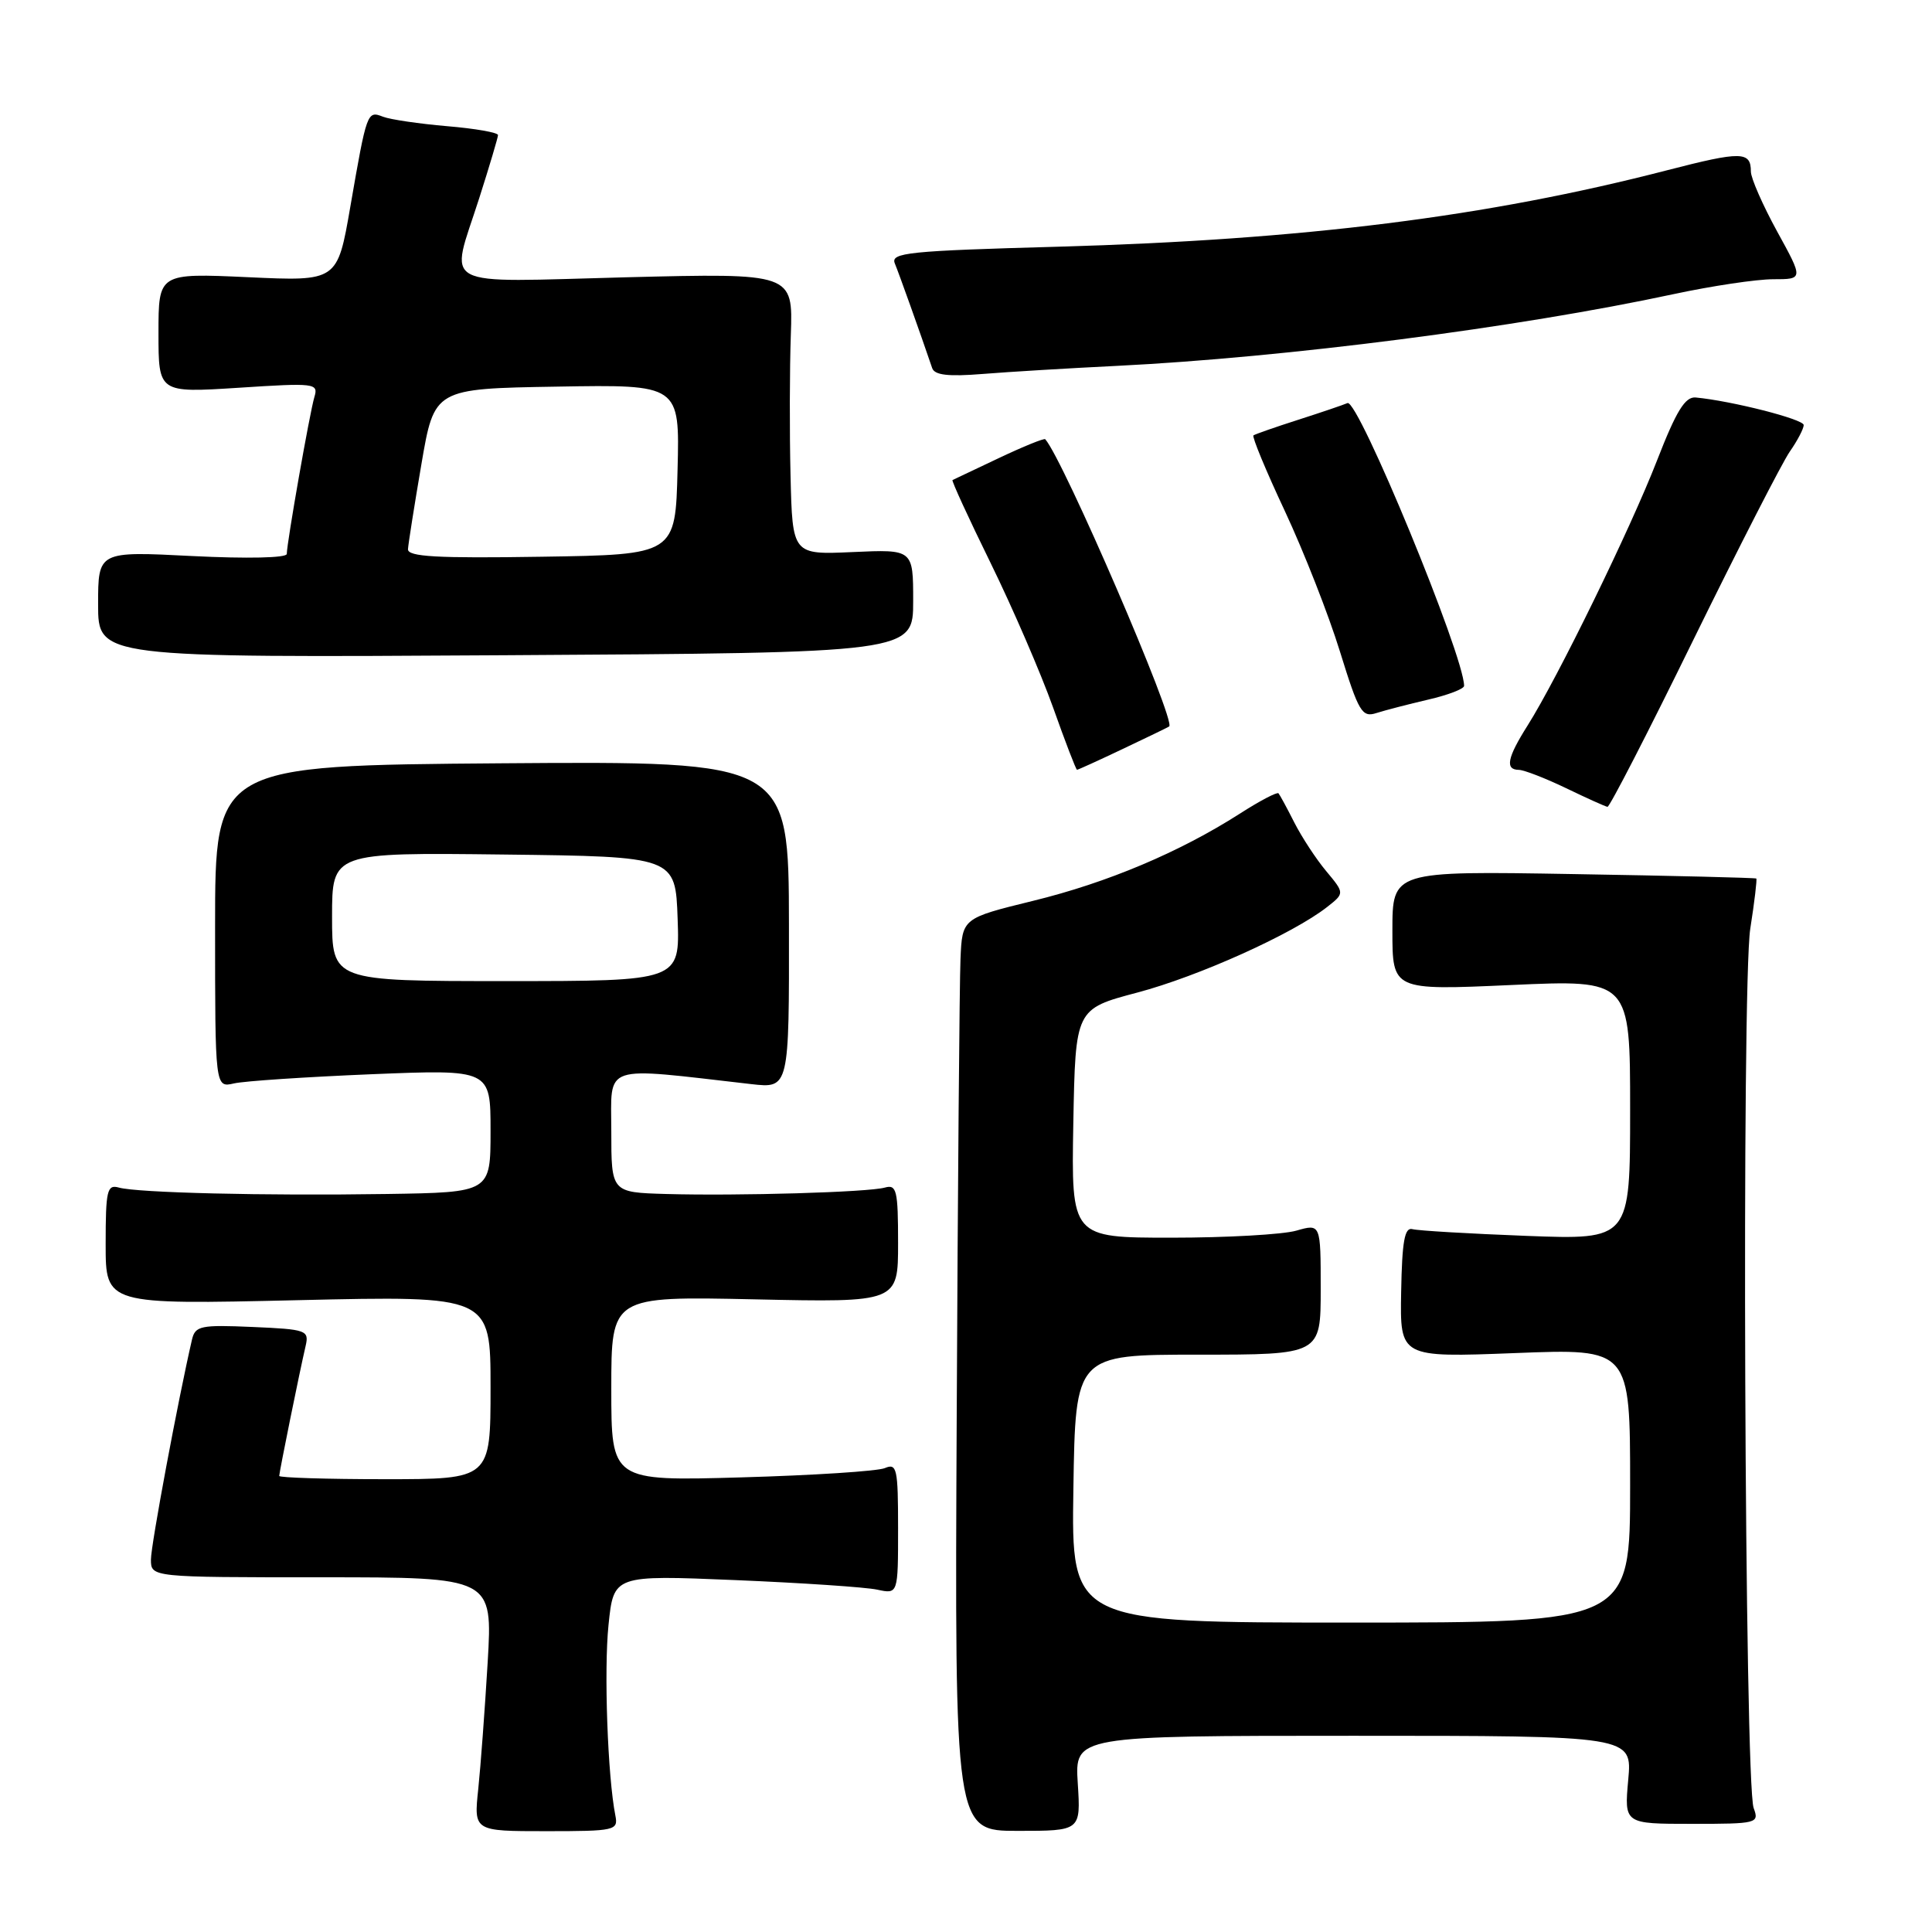 <?xml version="1.0" encoding="UTF-8" standalone="no"?>
<!DOCTYPE svg PUBLIC "-//W3C//DTD SVG 1.1//EN" "http://www.w3.org/Graphics/SVG/1.1/DTD/svg11.dtd" >
<svg xmlns="http://www.w3.org/2000/svg" xmlns:xlink="http://www.w3.org/1999/xlink" version="1.1" viewBox="0 0 256 256">
 <g >
 <path fill="currentColor"
d=" M 81.54 240.57 C 80.52 235.44 80.01 221.35 80.63 215.33 C 81.31 208.70 81.31 208.70 97.40 209.37 C 106.26 209.74 114.74 210.31 116.25 210.64 C 119.00 211.23 119.00 211.23 119.00 202.51 C 119.00 194.58 118.84 193.85 117.25 194.53 C 116.29 194.94 107.74 195.49 98.25 195.76 C 81.00 196.25 81.00 196.25 81.00 184.01 C 81.00 171.76 81.00 171.76 100.00 172.17 C 119.00 172.58 119.00 172.58 119.00 164.72 C 119.00 157.72 118.81 156.92 117.25 157.36 C 115.05 157.98 97.85 158.48 88.25 158.21 C 81.00 158.00 81.00 158.00 81.00 149.86 C 81.00 140.86 79.51 141.36 99.54 143.65 C 104.57 144.22 104.57 144.22 104.54 122.54 C 104.51 100.86 104.51 100.86 66.51 101.14 C 28.50 101.43 28.50 101.43 28.50 122.78 C 28.50 144.13 28.50 144.13 31.00 143.56 C 32.38 143.24 40.59 142.70 49.25 142.34 C 65.00 141.70 65.00 141.70 65.00 149.85 C 65.00 158.00 65.00 158.00 51.25 158.21 C 34.99 158.46 18.21 158.05 15.75 157.36 C 14.19 156.92 14.00 157.72 14.00 164.87 C 14.00 172.87 14.00 172.87 39.50 172.28 C 65.00 171.69 65.00 171.69 65.00 183.84 C 65.00 196.00 65.00 196.00 51.00 196.00 C 43.30 196.00 37.00 195.80 37.00 195.57 C 37.00 195.08 39.70 181.75 40.50 178.33 C 40.97 176.27 40.61 176.14 33.45 175.83 C 26.59 175.53 25.87 175.68 25.44 177.50 C 23.61 185.40 20.00 204.71 20.00 206.64 C 20.00 209.00 20.00 209.00 42.64 209.00 C 65.28 209.00 65.28 209.00 64.62 220.25 C 64.25 226.44 63.69 234.01 63.37 237.07 C 62.78 242.64 62.78 242.64 72.36 242.64 C 81.52 242.64 81.93 242.54 81.54 240.57 Z  M 142.81 236.30 C 142.41 230.00 142.41 230.00 179.34 230.00 C 216.28 230.00 216.28 230.00 215.75 235.83 C 215.22 241.67 215.22 241.67 224.18 241.67 C 232.85 241.67 233.12 241.60 232.37 239.58 C 231.16 236.33 230.76 130.56 231.92 123.06 C 232.48 119.51 232.83 116.51 232.72 116.41 C 232.60 116.31 221.70 116.04 208.50 115.82 C 184.50 115.41 184.50 115.41 184.50 123.32 C 184.50 131.23 184.50 131.23 200.25 130.52 C 216.00 129.81 216.00 129.81 216.00 147.04 C 216.00 164.28 216.00 164.28 202.25 163.76 C 194.69 163.47 187.90 163.07 187.16 162.87 C 186.12 162.58 185.78 164.46 185.66 171.19 C 185.50 179.88 185.50 179.88 200.75 179.29 C 216.00 178.69 216.00 178.69 216.00 196.85 C 216.00 215.00 216.00 215.00 178.98 215.00 C 141.95 215.00 141.95 215.00 142.23 197.25 C 142.50 179.50 142.50 179.50 158.75 179.50 C 175.00 179.50 175.00 179.50 175.00 170.82 C 175.00 162.14 175.00 162.14 171.76 163.07 C 169.97 163.58 162.54 164.00 155.23 164.00 C 141.95 164.00 141.95 164.00 142.22 148.84 C 142.50 133.69 142.50 133.69 150.70 131.52 C 158.82 129.37 171.31 123.74 175.84 120.19 C 178.17 118.36 178.17 118.36 175.73 115.43 C 174.38 113.82 172.49 110.92 171.51 109.00 C 170.54 107.08 169.59 105.33 169.41 105.12 C 169.23 104.91 166.92 106.12 164.29 107.81 C 156.32 112.91 146.74 116.96 136.87 119.37 C 127.50 121.67 127.50 121.67 127.27 127.08 C 127.14 130.06 126.91 157.27 126.77 187.55 C 126.50 242.60 126.50 242.60 134.85 242.60 C 143.21 242.60 143.21 242.60 142.81 236.30 Z  M 224.40 84.74 C 230.40 72.51 236.14 61.31 237.15 59.85 C 238.17 58.39 239.00 56.80 239.00 56.32 C 239.00 55.55 229.46 53.12 224.69 52.67 C 223.29 52.54 222.12 54.44 219.57 61.00 C 216.05 70.06 206.40 89.82 202.41 96.14 C 199.71 100.41 199.40 101.99 201.25 102.01 C 201.94 102.02 204.75 103.11 207.50 104.43 C 210.25 105.76 212.72 106.87 213.00 106.91 C 213.28 106.95 218.41 96.98 224.40 84.74 Z  M 148.73 99.26 C 151.90 97.76 154.69 96.41 154.92 96.26 C 155.89 95.65 140.89 60.88 138.50 58.20 C 138.36 58.04 135.60 59.16 132.37 60.69 C 129.14 62.22 126.37 63.53 126.21 63.61 C 126.06 63.68 128.33 68.63 131.27 74.62 C 134.20 80.60 137.92 89.21 139.54 93.75 C 141.15 98.29 142.58 102.00 142.71 102.00 C 142.85 102.00 145.55 100.77 148.73 99.26 Z  M 189.25 92.70 C 191.86 92.10 194.00 91.28 194.00 90.88 C 194.00 86.90 179.95 52.82 178.55 53.41 C 177.97 53.66 175.03 54.66 172.00 55.63 C 168.97 56.60 166.32 57.53 166.09 57.69 C 165.87 57.85 167.74 62.37 170.26 67.74 C 172.77 73.11 176.05 81.47 177.55 86.33 C 180.04 94.37 180.47 95.10 182.39 94.48 C 183.55 94.11 186.64 93.31 189.25 92.70 Z  M 121.00 79.64 C 121.00 72.79 121.00 72.79 113.00 73.15 C 105.00 73.51 105.00 73.51 104.75 63.01 C 104.61 57.23 104.63 48.83 104.79 44.34 C 105.07 36.19 105.07 36.19 83.03 36.74 C 57.65 37.39 59.61 38.43 63.49 26.29 C 64.86 22.00 65.98 18.23 65.99 17.90 C 65.99 17.56 62.96 17.03 59.25 16.72 C 55.54 16.40 51.72 15.84 50.76 15.47 C 48.65 14.65 48.61 14.76 46.42 27.39 C 44.71 37.28 44.71 37.28 32.86 36.73 C 21.00 36.19 21.00 36.19 21.00 44.13 C 21.00 52.06 21.00 52.06 31.62 51.38 C 41.75 50.72 42.21 50.78 41.66 52.60 C 41.04 54.66 38.01 71.92 38.00 73.40 C 38.00 73.93 32.75 74.04 25.50 73.68 C 13.00 73.04 13.00 73.04 13.00 80.09 C 13.00 87.15 13.00 87.15 67.00 86.82 C 121.00 86.50 121.00 86.50 121.00 79.64 Z  M 148.00 48.48 C 170.36 47.37 201.09 43.41 221.73 38.98 C 226.81 37.89 232.76 37.00 234.96 37.00 C 238.96 37.00 238.96 37.00 235.48 30.67 C 233.57 27.18 232.00 23.61 232.00 22.73 C 232.00 20.04 230.74 20.02 220.94 22.55 C 197.06 28.73 172.78 31.77 140.20 32.69 C 120.33 33.24 117.98 33.48 118.57 34.91 C 119.12 36.24 121.88 43.96 123.52 48.78 C 123.84 49.71 125.66 49.92 130.23 49.55 C 133.68 49.27 141.68 48.79 148.00 48.48 Z  M 44.00 121.48 C 44.00 112.96 44.00 112.96 66.75 113.23 C 89.50 113.50 89.50 113.50 89.79 121.75 C 90.08 130.00 90.08 130.00 67.04 130.00 C 44.00 130.00 44.00 130.00 44.00 121.48 Z  M 54.06 72.77 C 54.10 72.07 54.90 67.00 55.84 61.50 C 57.55 51.50 57.55 51.50 73.81 51.23 C 90.07 50.95 90.07 50.95 89.78 62.23 C 89.50 73.50 89.50 73.50 71.75 73.77 C 57.88 73.99 54.01 73.77 54.06 72.77 Z "/>
</g>
</svg>
